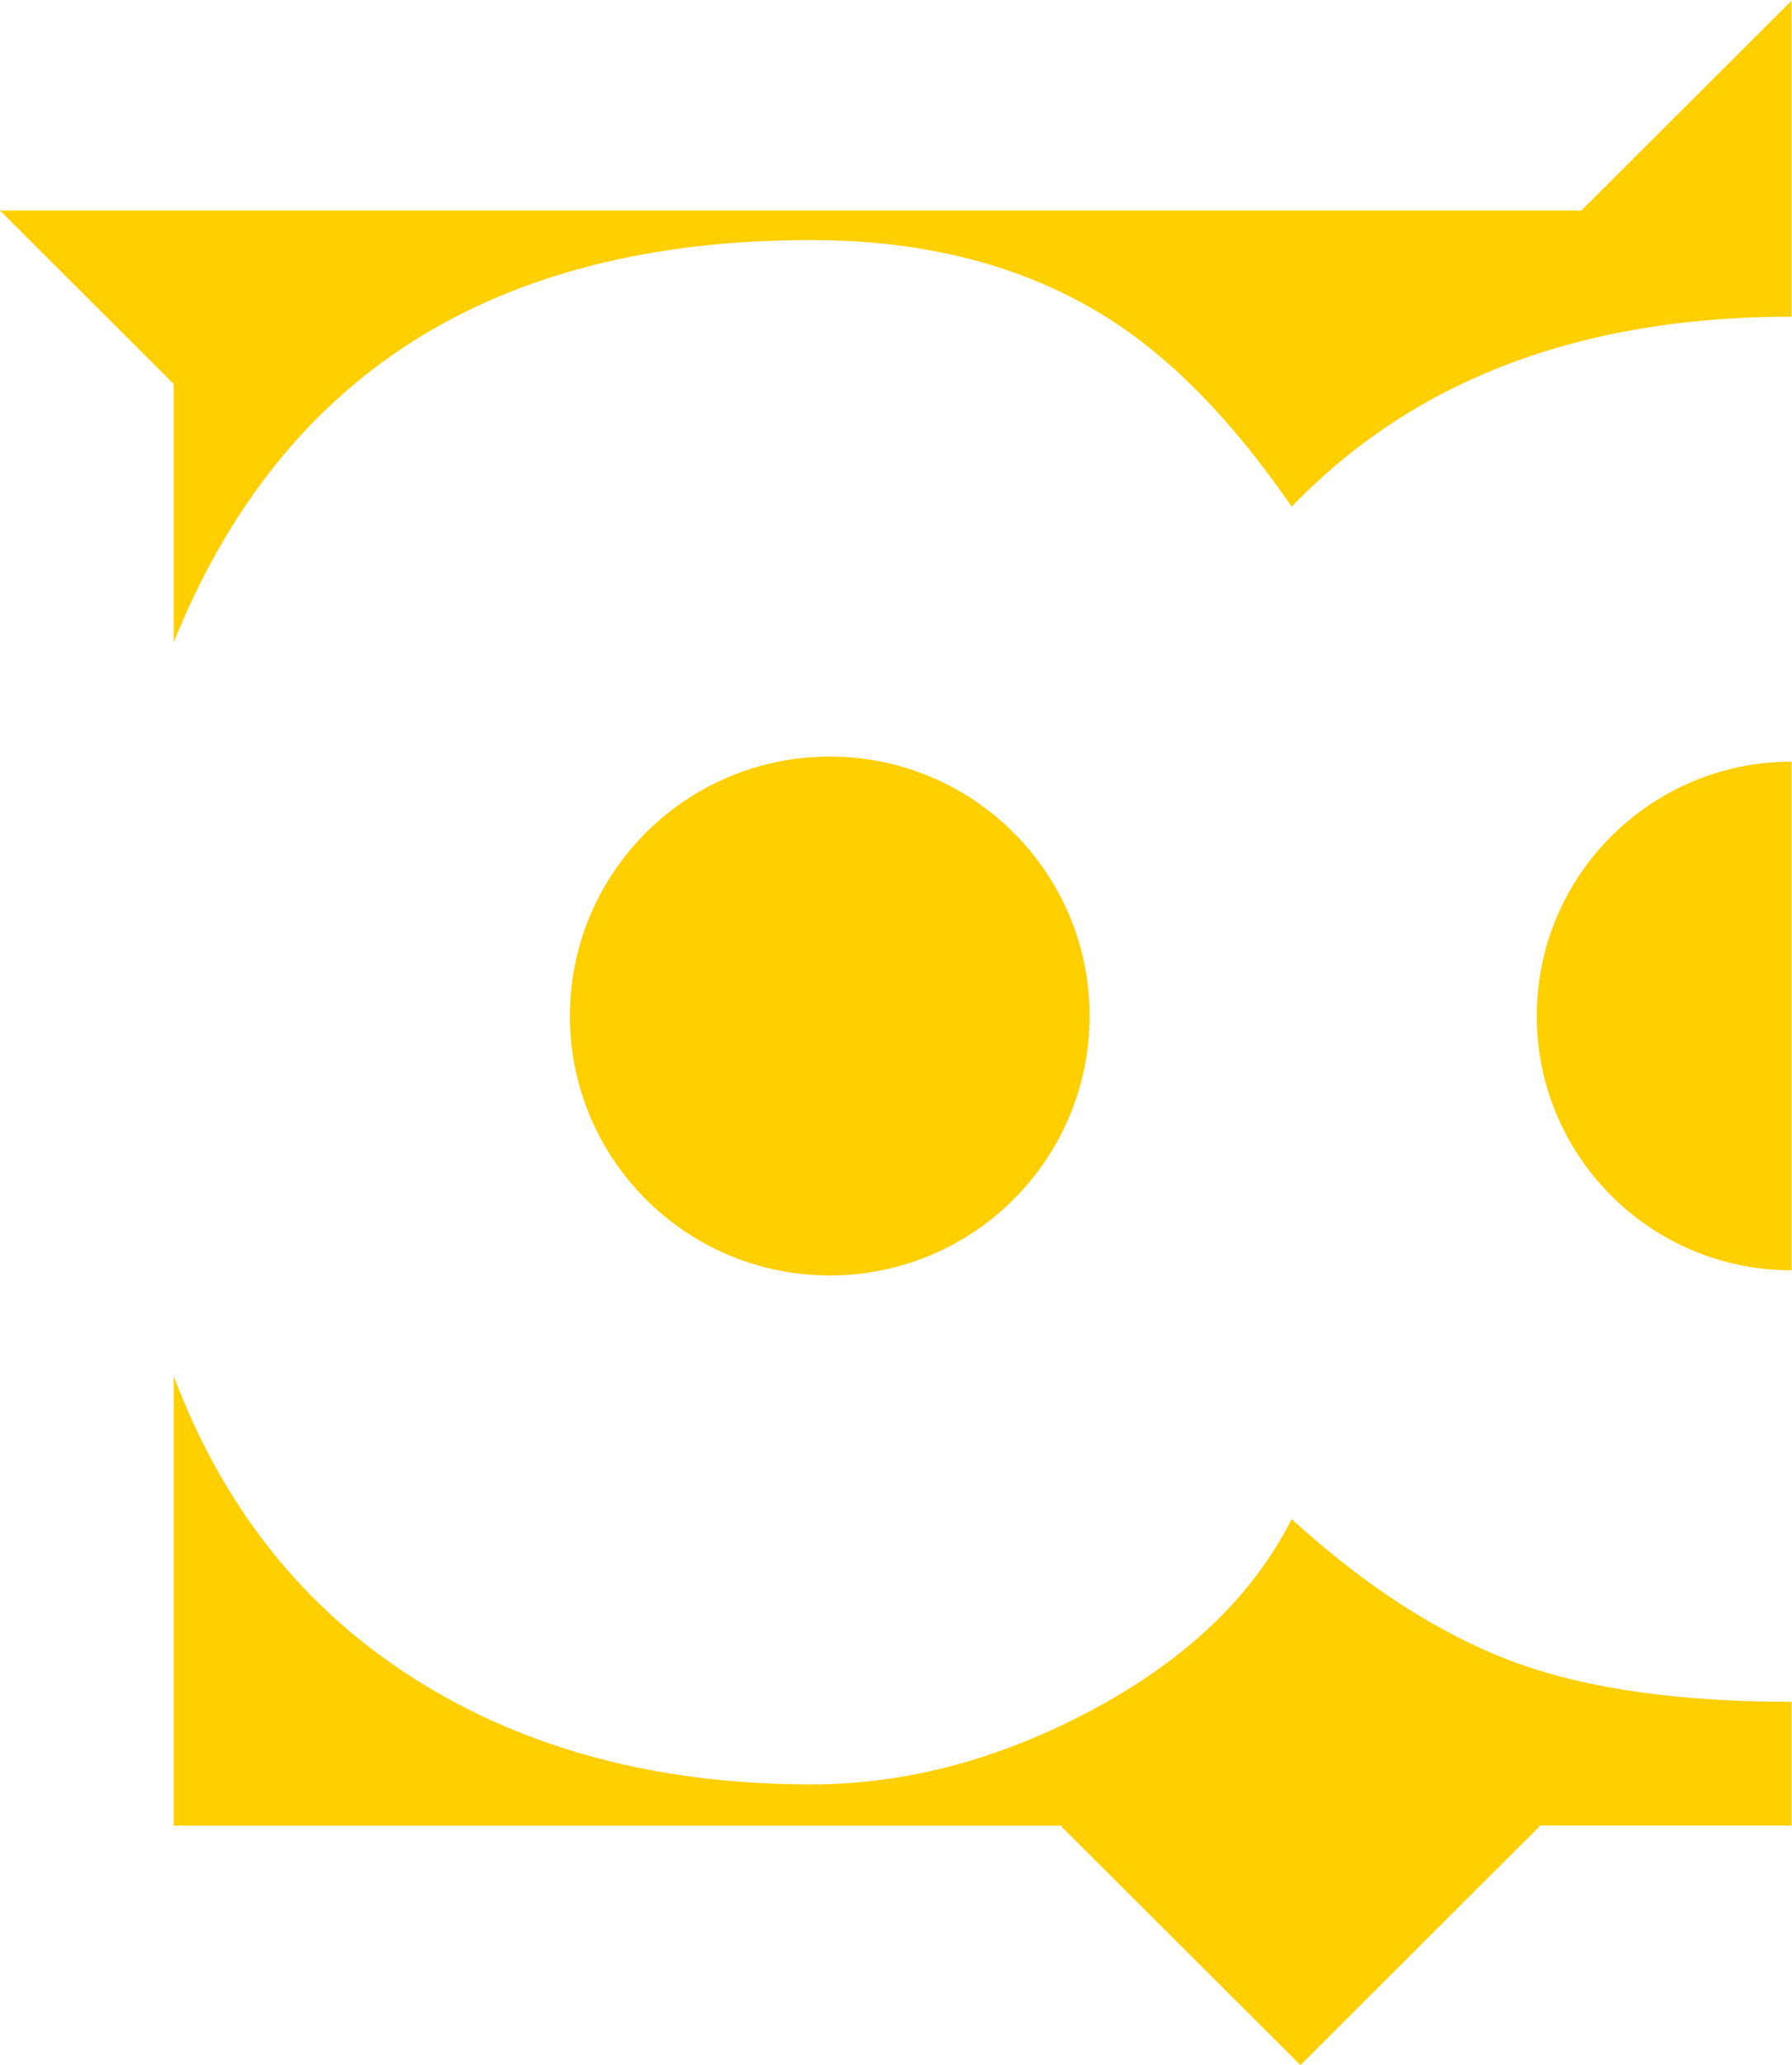 <?xml version="1.0" encoding="UTF-8" standalone="no"?>
<!-- Created with Inkscape (http://www.inkscape.org/) -->

<svg
   version="1.1"
   id="svg2"
   width="645.246"
   height="743.284"
   viewBox="0 0 645.246 743.284"
   xmlns="http://www.w3.org/2000/svg"
   xmlns:svg="http://www.w3.org/2000/svg">
  <defs
     id="defs6">
    <clipPath
       clipPathUnits="userSpaceOnUse"
       id="clipPath18">
      <path
         d="M -9,-9 H 605 V 851 H -9 Z"
         clip-rule="evenodd"
         id="path16" />
    </clipPath>
  </defs>
  <g
     id="g10"
     transform="matrix(1.333,0,0,-1.333,-38.647,1017.681)">
    <g
       id="g12">
      <g
         id="g14"
         clip-path="url(#clipPath18)">
        <path
           d="m 75.92,590.008 v 69.752 L 28.985,706.602 h 46.935 24.515 355.721 l 56.763,56.658 v -56.658 -26.682 -1.977 c -57.105,0 -102.104,-17.091 -135.021,-51.321 -16.03,23.344 -32.792,40.456 -50.271,51.321 -22.124,13.795 -48.665,20.682 -79.522,20.682 -85.648,0 -143.035,-36.207 -172.186,-108.618 z M 512.92,420.415 c -37.999,0 -68.82,30.748 -68.82,68.684 0,37.907 30.82,68.681 68.82,68.681 z M 253.138,559.145 c 38.761,0 70.174,-31.366 70.174,-70.046 0,-38.708 -31.414,-70.072 -70.174,-70.072 -38.78,0 -70.196,31.363 -70.196,70.072 0,38.679 31.416,70.046 70.196,70.046 z m 62.536,-288.894 0.193,0.205 H 75.92 v 121.388 c 13.391,-35.568 35.115,-62.818 65.121,-81.795 29.992,-18.977 65.697,-28.456 107.065,-28.456 25.641,0 51.045,6.774 76.256,20.296 25.196,13.544 43.05,30.636 53.537,51.343 20.382,-18.592 40.763,-31.592 61.167,-39.002 19.232,-6.885 43.85,-10.34 73.854,-10.34 v -33.434 h -68.251 l 0.182,-0.205 -64.583,-64.454 z"
           style="fill:#ffcf00;fill-opacity:1;fill-rule:nonzero;stroke:none"
           id="path20" />
      </g>
    </g>
  </g>
</svg>
